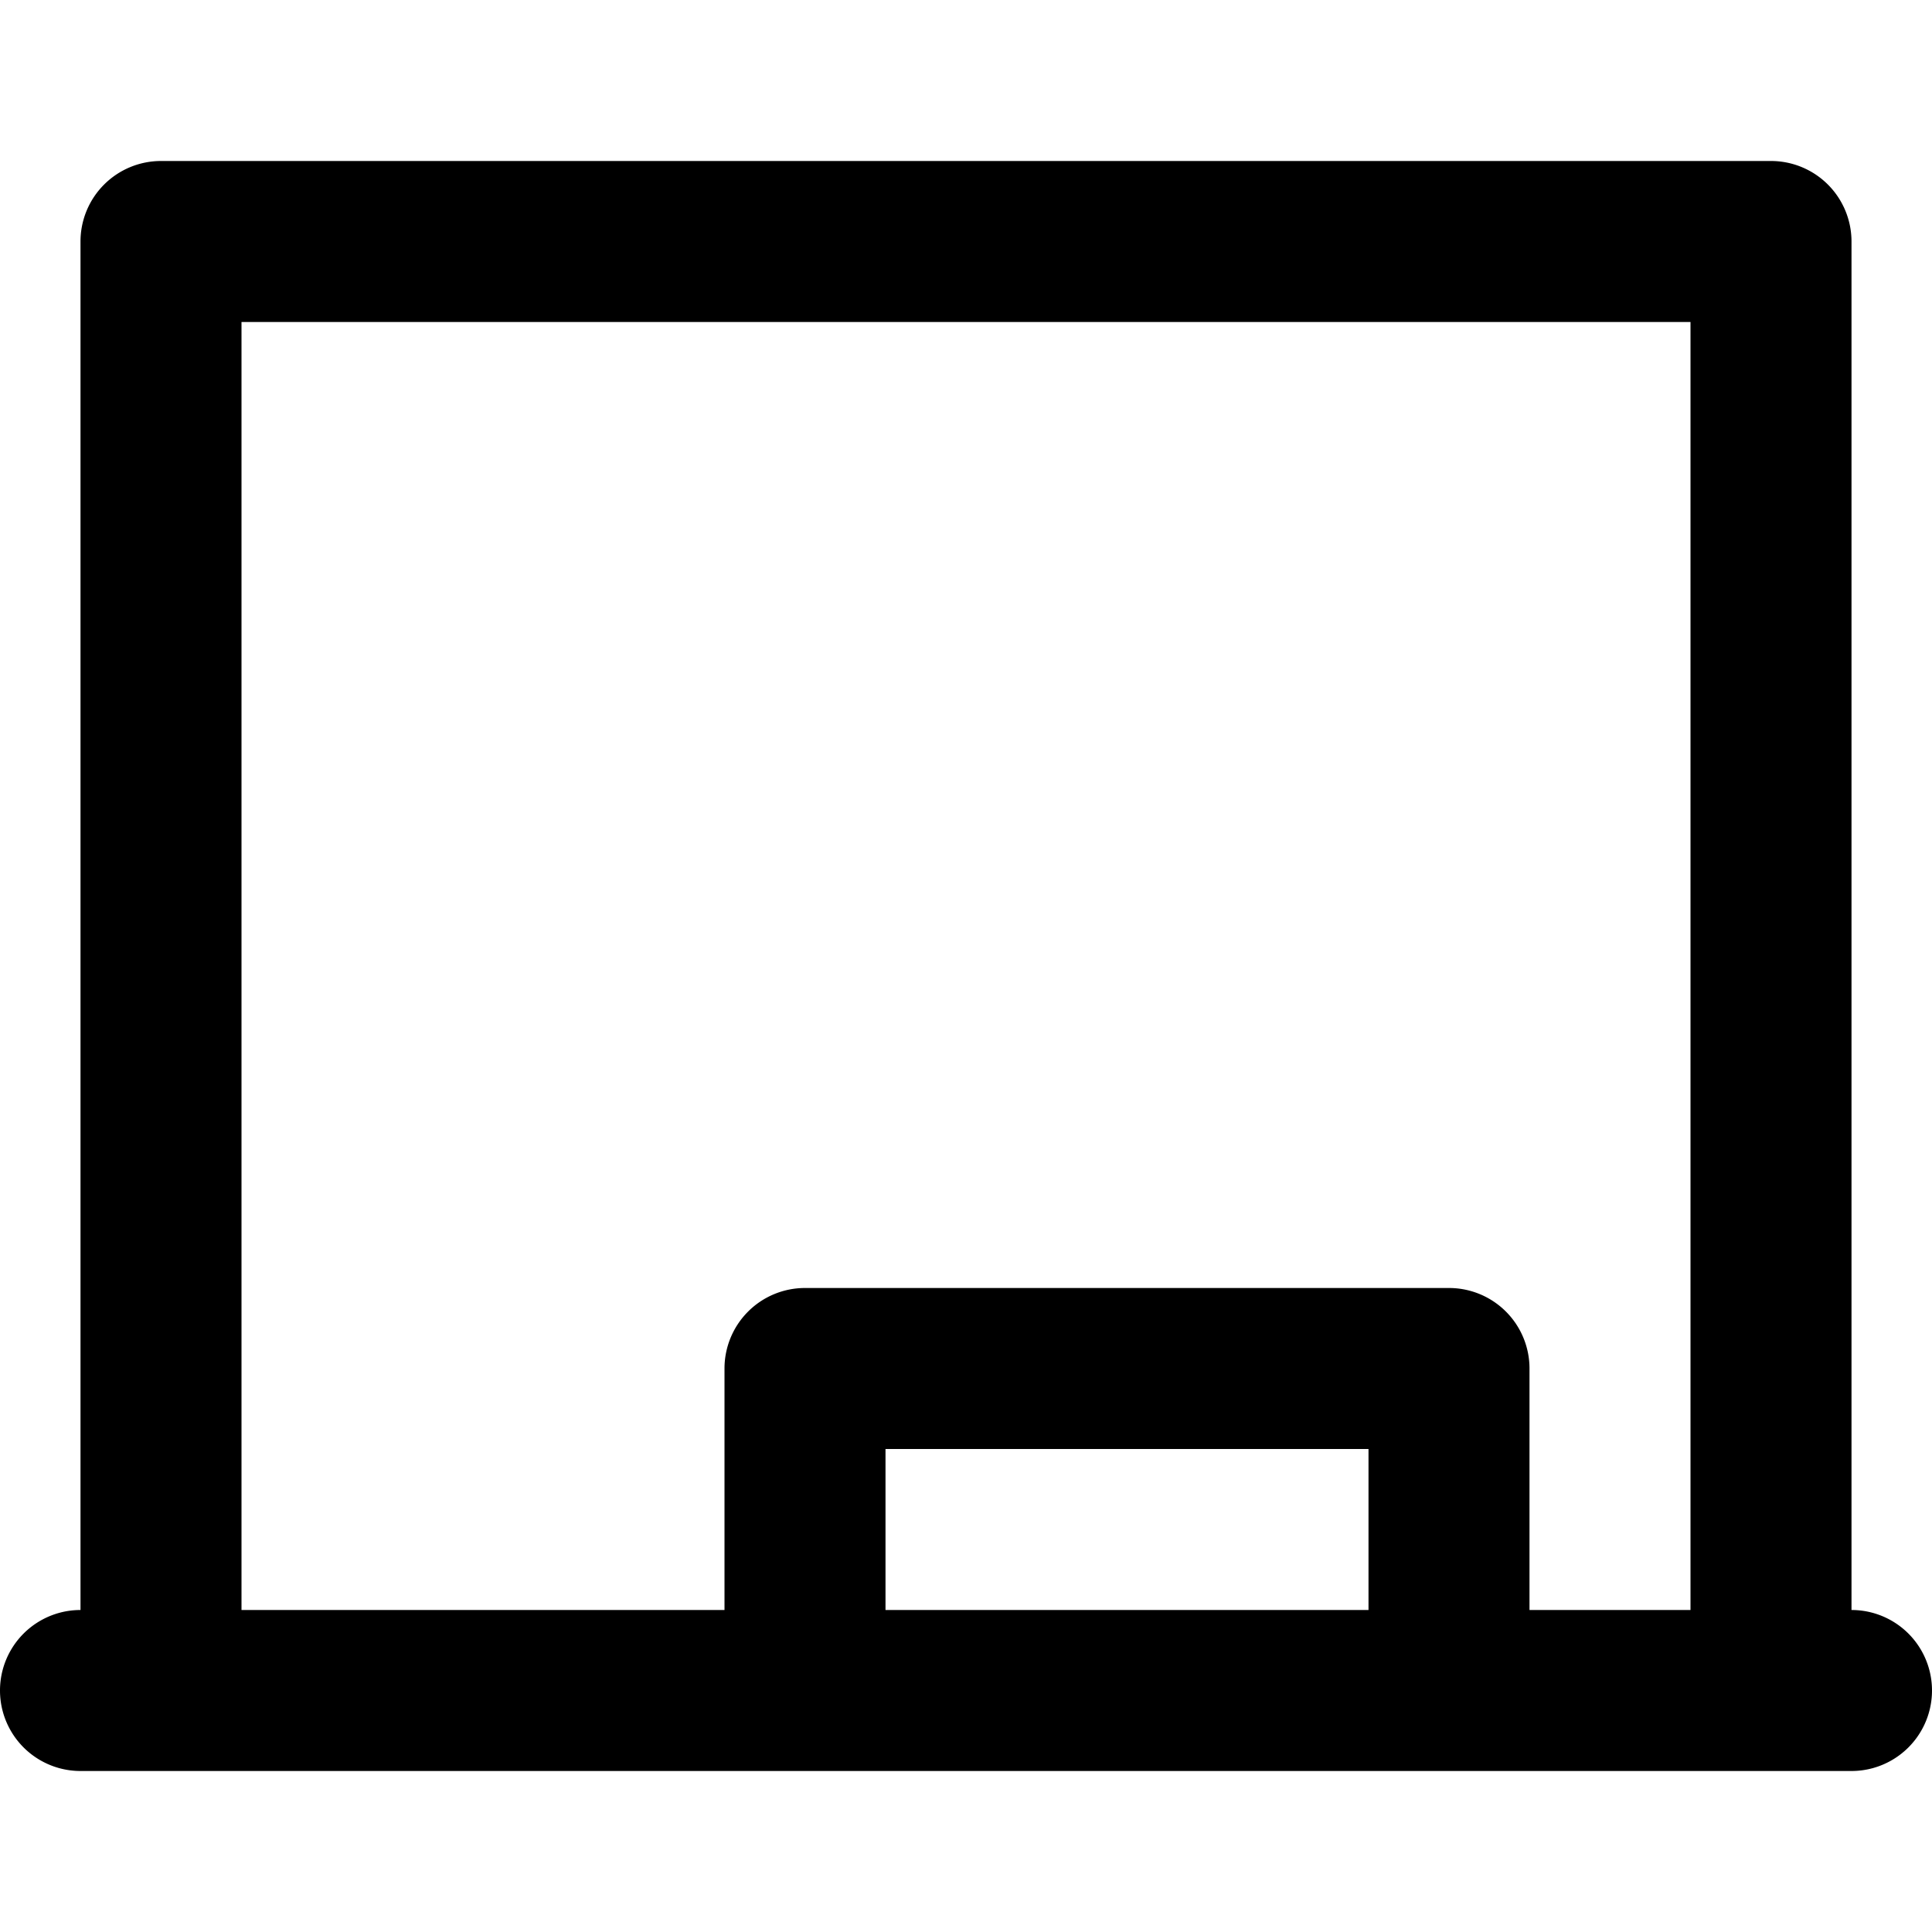 <svg width="24" height="24" viewBox="0 0 24 24" fill="none" xmlns="http://www.w3.org/2000/svg"><path d="M23 20V3a1 1 0 00-1-1H2a1 1 0 00-1 1v17a1 1 0 100 2h22a1 1 0 100-2zm-6 0h-6v-2h6v2zm4 0h-2v-3a1 1 0 00-1-1h-8a1 1 0 00-1 1v3H3V4h18v16z" fill="#000"/></svg>